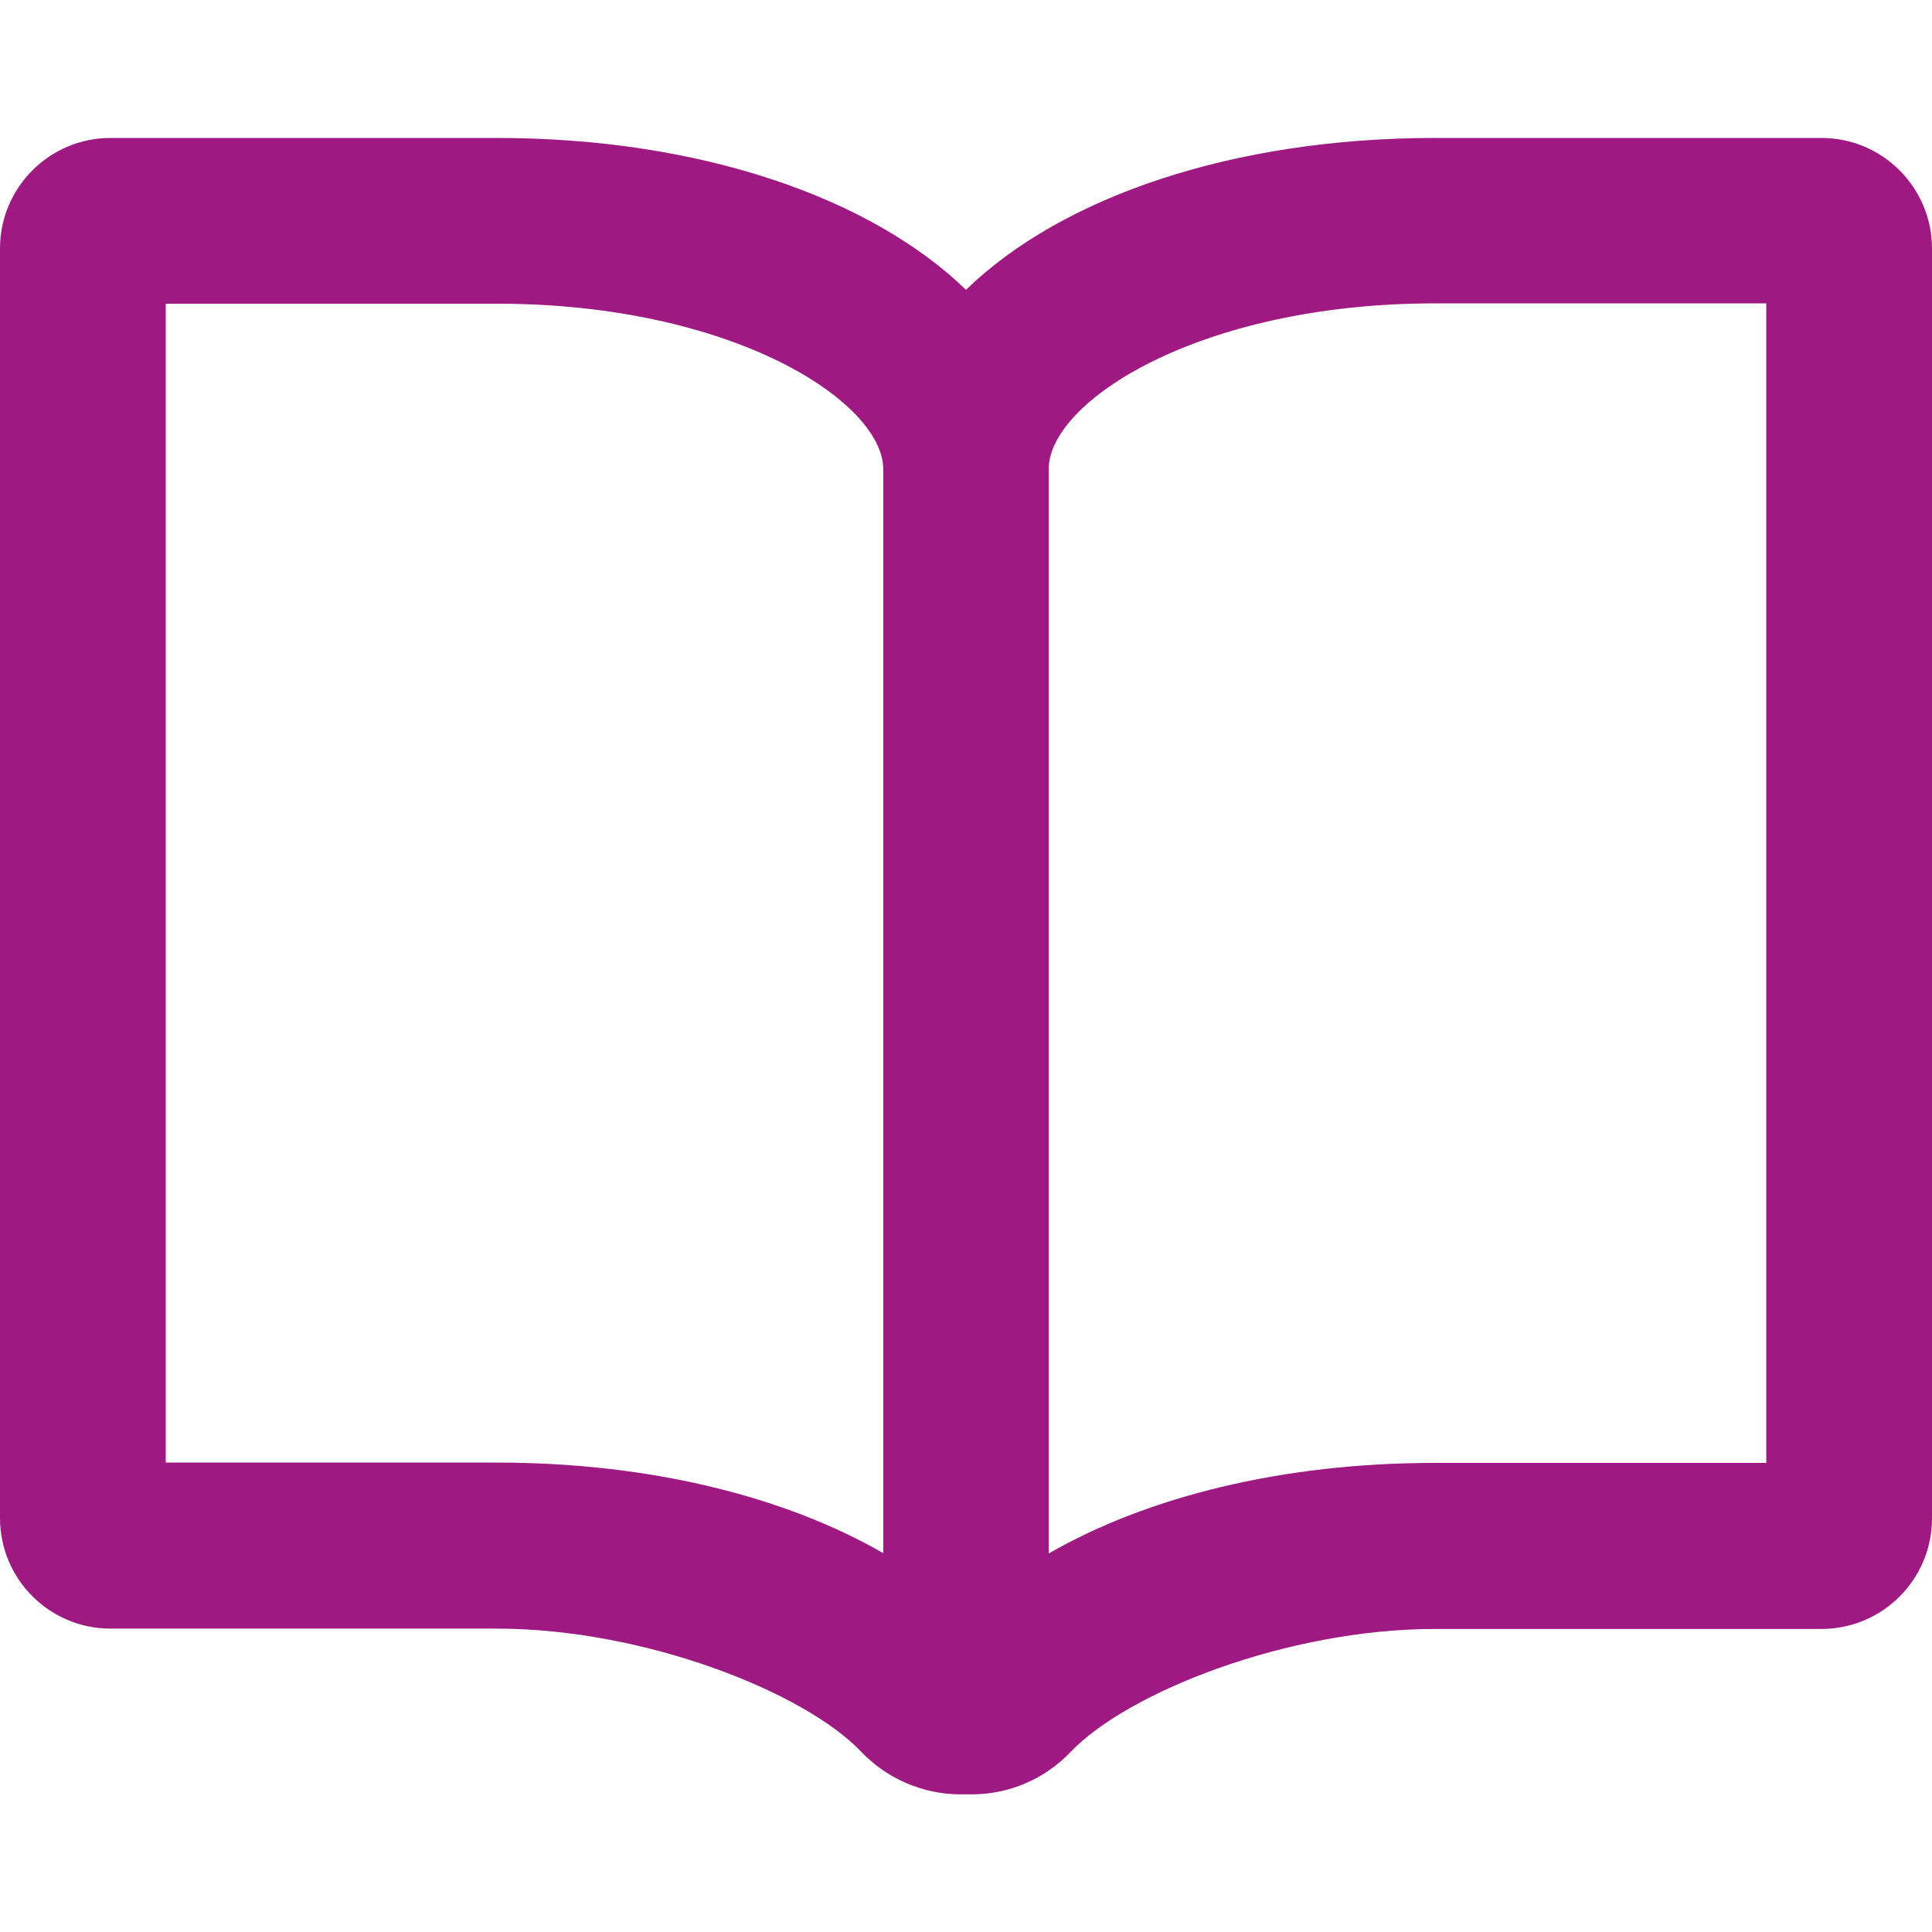 <?xml version="1.0" encoding="utf-8"?>
<!-- Generator: Adobe Illustrator 23.0.1, SVG Export Plug-In . SVG Version: 6.00 Build 0)  -->
<svg version="1.1" id="Capa_1" xmlns="http://www.w3.org/2000/svg" xmlns:xlink="http://www.w3.org/1999/xlink" x="0px" y="0px"
	 viewBox="0 0 612 612" style="enable-background:new 0 0 612 612;" xml:space="preserve">
<style type="text/css">
	.st0{fill:#9E1981;}
</style>
<g>
	<g id="Book">
		<g>
			<path class="st0" d="M577,43.7H454.6c-64.2,0-118.3,18.7-148.6,48.1c-30.3-29.3-84.4-48.1-148.6-48.1H35c-19.3,0-35,15.7-35,35
				v402.2c0,19.3,15.7,35,35,35h122.4c46.6,0,97.3,20,115.4,39c8.2,8.6,19.6,13.5,31.5,13.5h3.5c11.8,0,23.1-4.8,31.3-13.4
				c18.1-19,68.8-39,115.5-39H577c19.3,0,35-15.7,35-35V78.7C612,59.4,596.3,43.7,577,43.7z M279.8,492
				c-31.1-17.9-73.8-28.7-122.4-28.7H52.5V96.2h104.9c74.7,0,122.4,31.1,122.4,52.5L279.8,492L279.8,492z M559.5,463.4H454.6
				c-48.6,0-91.3,10.8-122.4,28.7V148.6c0-21.4,47.7-52.5,122.4-52.5h104.9L559.5,463.4L559.5,463.4z"/>
		</g>
	</g>
</g>
</svg>

